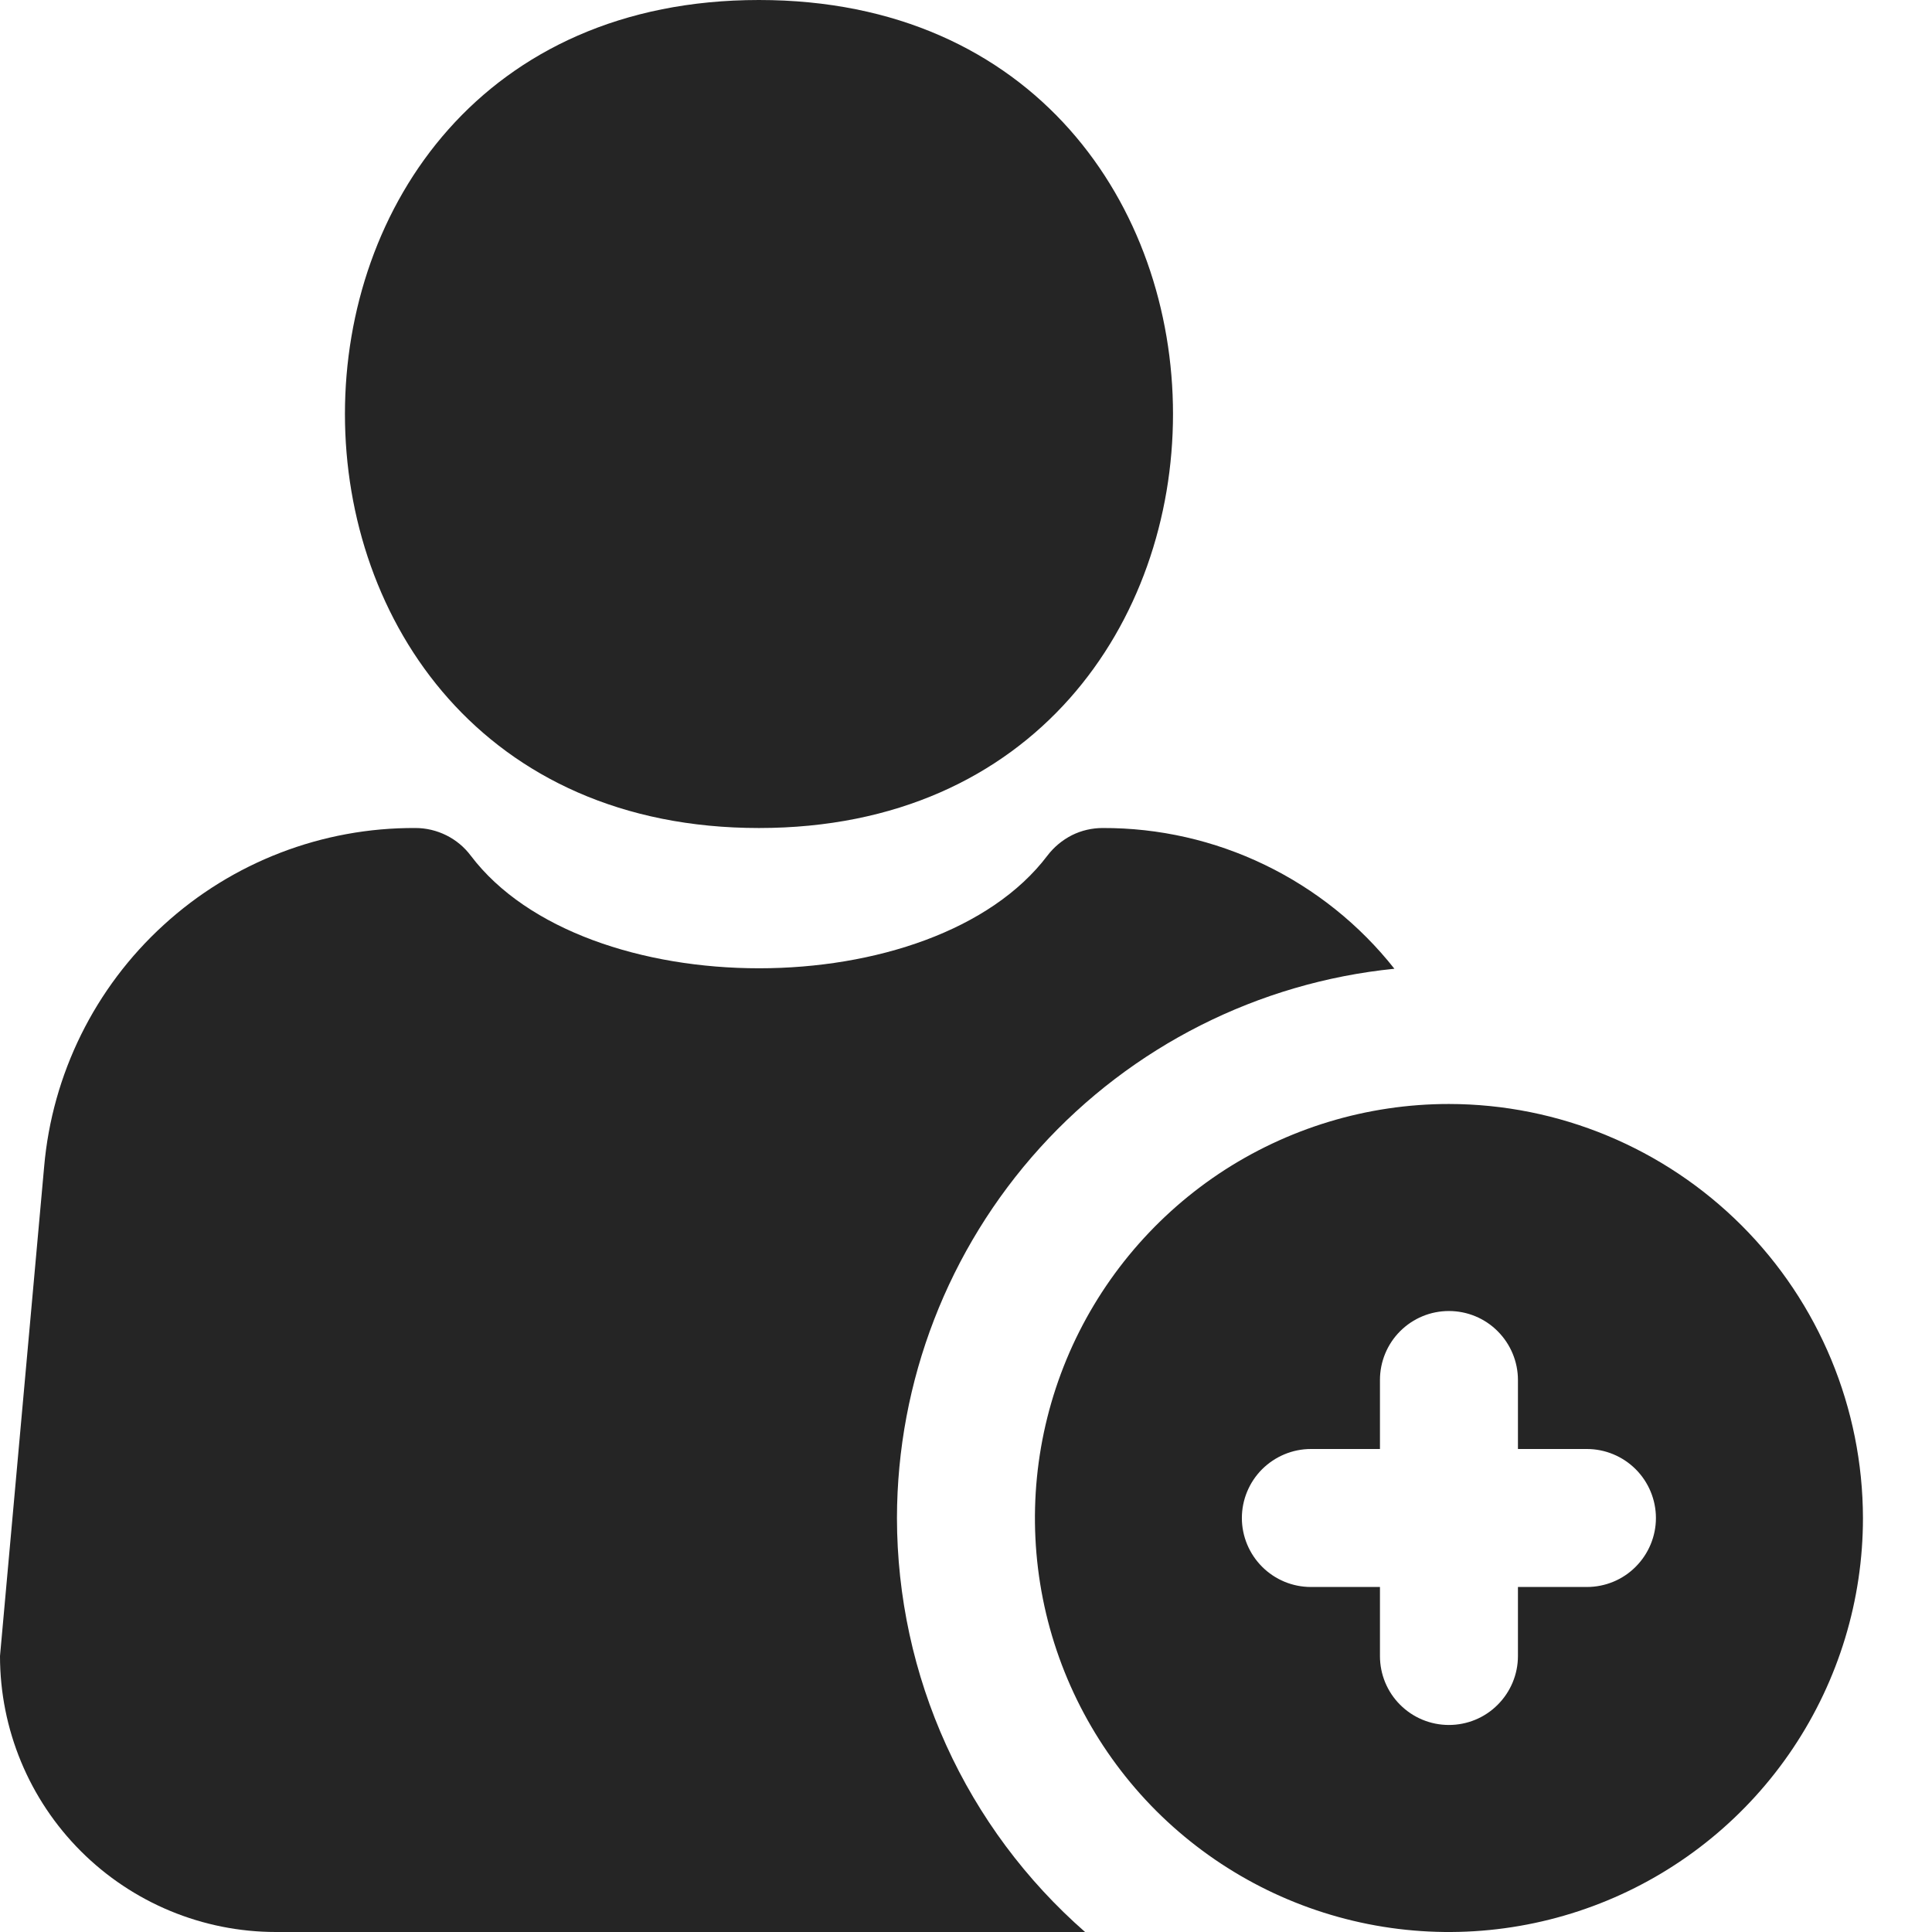 <svg width="19" height="19" viewBox="0 0 19 19" fill="none" xmlns="http://www.w3.org/2000/svg">
<path d="M14.249 10.857C13.444 10.857 12.657 11.096 11.987 11.543C11.318 11.991 10.796 12.627 10.488 13.37C10.18 14.114 10.099 14.933 10.256 15.723C10.413 16.513 10.801 17.238 11.37 17.808C11.94 18.377 12.665 18.765 13.455 18.922C14.245 19.079 15.063 18.998 15.807 18.69C16.551 18.382 17.187 17.86 17.634 17.191C18.082 16.521 18.321 15.734 18.321 14.929C18.319 13.849 17.89 12.814 17.127 12.051C16.363 11.288 15.329 10.858 14.249 10.857ZM15.606 15.607H14.928V16.286C14.928 16.466 14.856 16.638 14.729 16.765C14.602 16.893 14.429 16.964 14.249 16.964C14.069 16.964 13.897 16.893 13.769 16.765C13.642 16.638 13.571 16.466 13.571 16.286V15.607H12.892C12.712 15.607 12.54 15.536 12.412 15.408C12.285 15.281 12.213 15.108 12.213 14.929C12.213 14.749 12.285 14.576 12.412 14.449C12.54 14.322 12.712 14.25 12.892 14.25H13.571V13.571C13.571 13.392 13.642 13.219 13.769 13.092C13.897 12.964 14.069 12.893 14.249 12.893C14.429 12.893 14.602 12.964 14.729 13.092C14.856 13.219 14.928 13.392 14.928 13.571V14.25H15.606C15.786 14.25 15.959 14.322 16.086 14.449C16.213 14.576 16.285 14.749 16.285 14.929C16.285 15.108 16.213 15.281 16.086 15.408C15.959 15.536 15.786 15.607 15.606 15.607Z" fill="#252525"/>
<path d="M8.821 14.929C8.823 13.582 9.325 12.285 10.228 11.287C11.132 10.289 12.374 9.662 13.713 9.527C13.371 9.094 12.935 8.745 12.438 8.505C11.941 8.265 11.396 8.141 10.844 8.143C10.739 8.143 10.635 8.167 10.541 8.214C10.447 8.262 10.365 8.33 10.301 8.414C9.183 9.892 5.747 9.892 4.629 8.414C4.566 8.33 4.484 8.262 4.39 8.215C4.295 8.168 4.192 8.143 4.086 8.143C3.17 8.138 2.286 8.478 1.61 9.096C0.933 9.713 0.513 10.563 0.434 11.475L0 16.286C0 17.006 0.286 17.696 0.795 18.205C1.304 18.714 1.994 19 2.714 19H10.671C10.091 18.492 9.625 17.866 9.306 17.164C8.987 16.462 8.822 15.7 8.821 14.929Z" fill="#252525"/>
<path d="M7.464 0C2.035 0 2.035 8.143 7.464 8.143C12.893 8.143 12.893 0 7.464 0Z" fill="#252525"/>
</svg>
